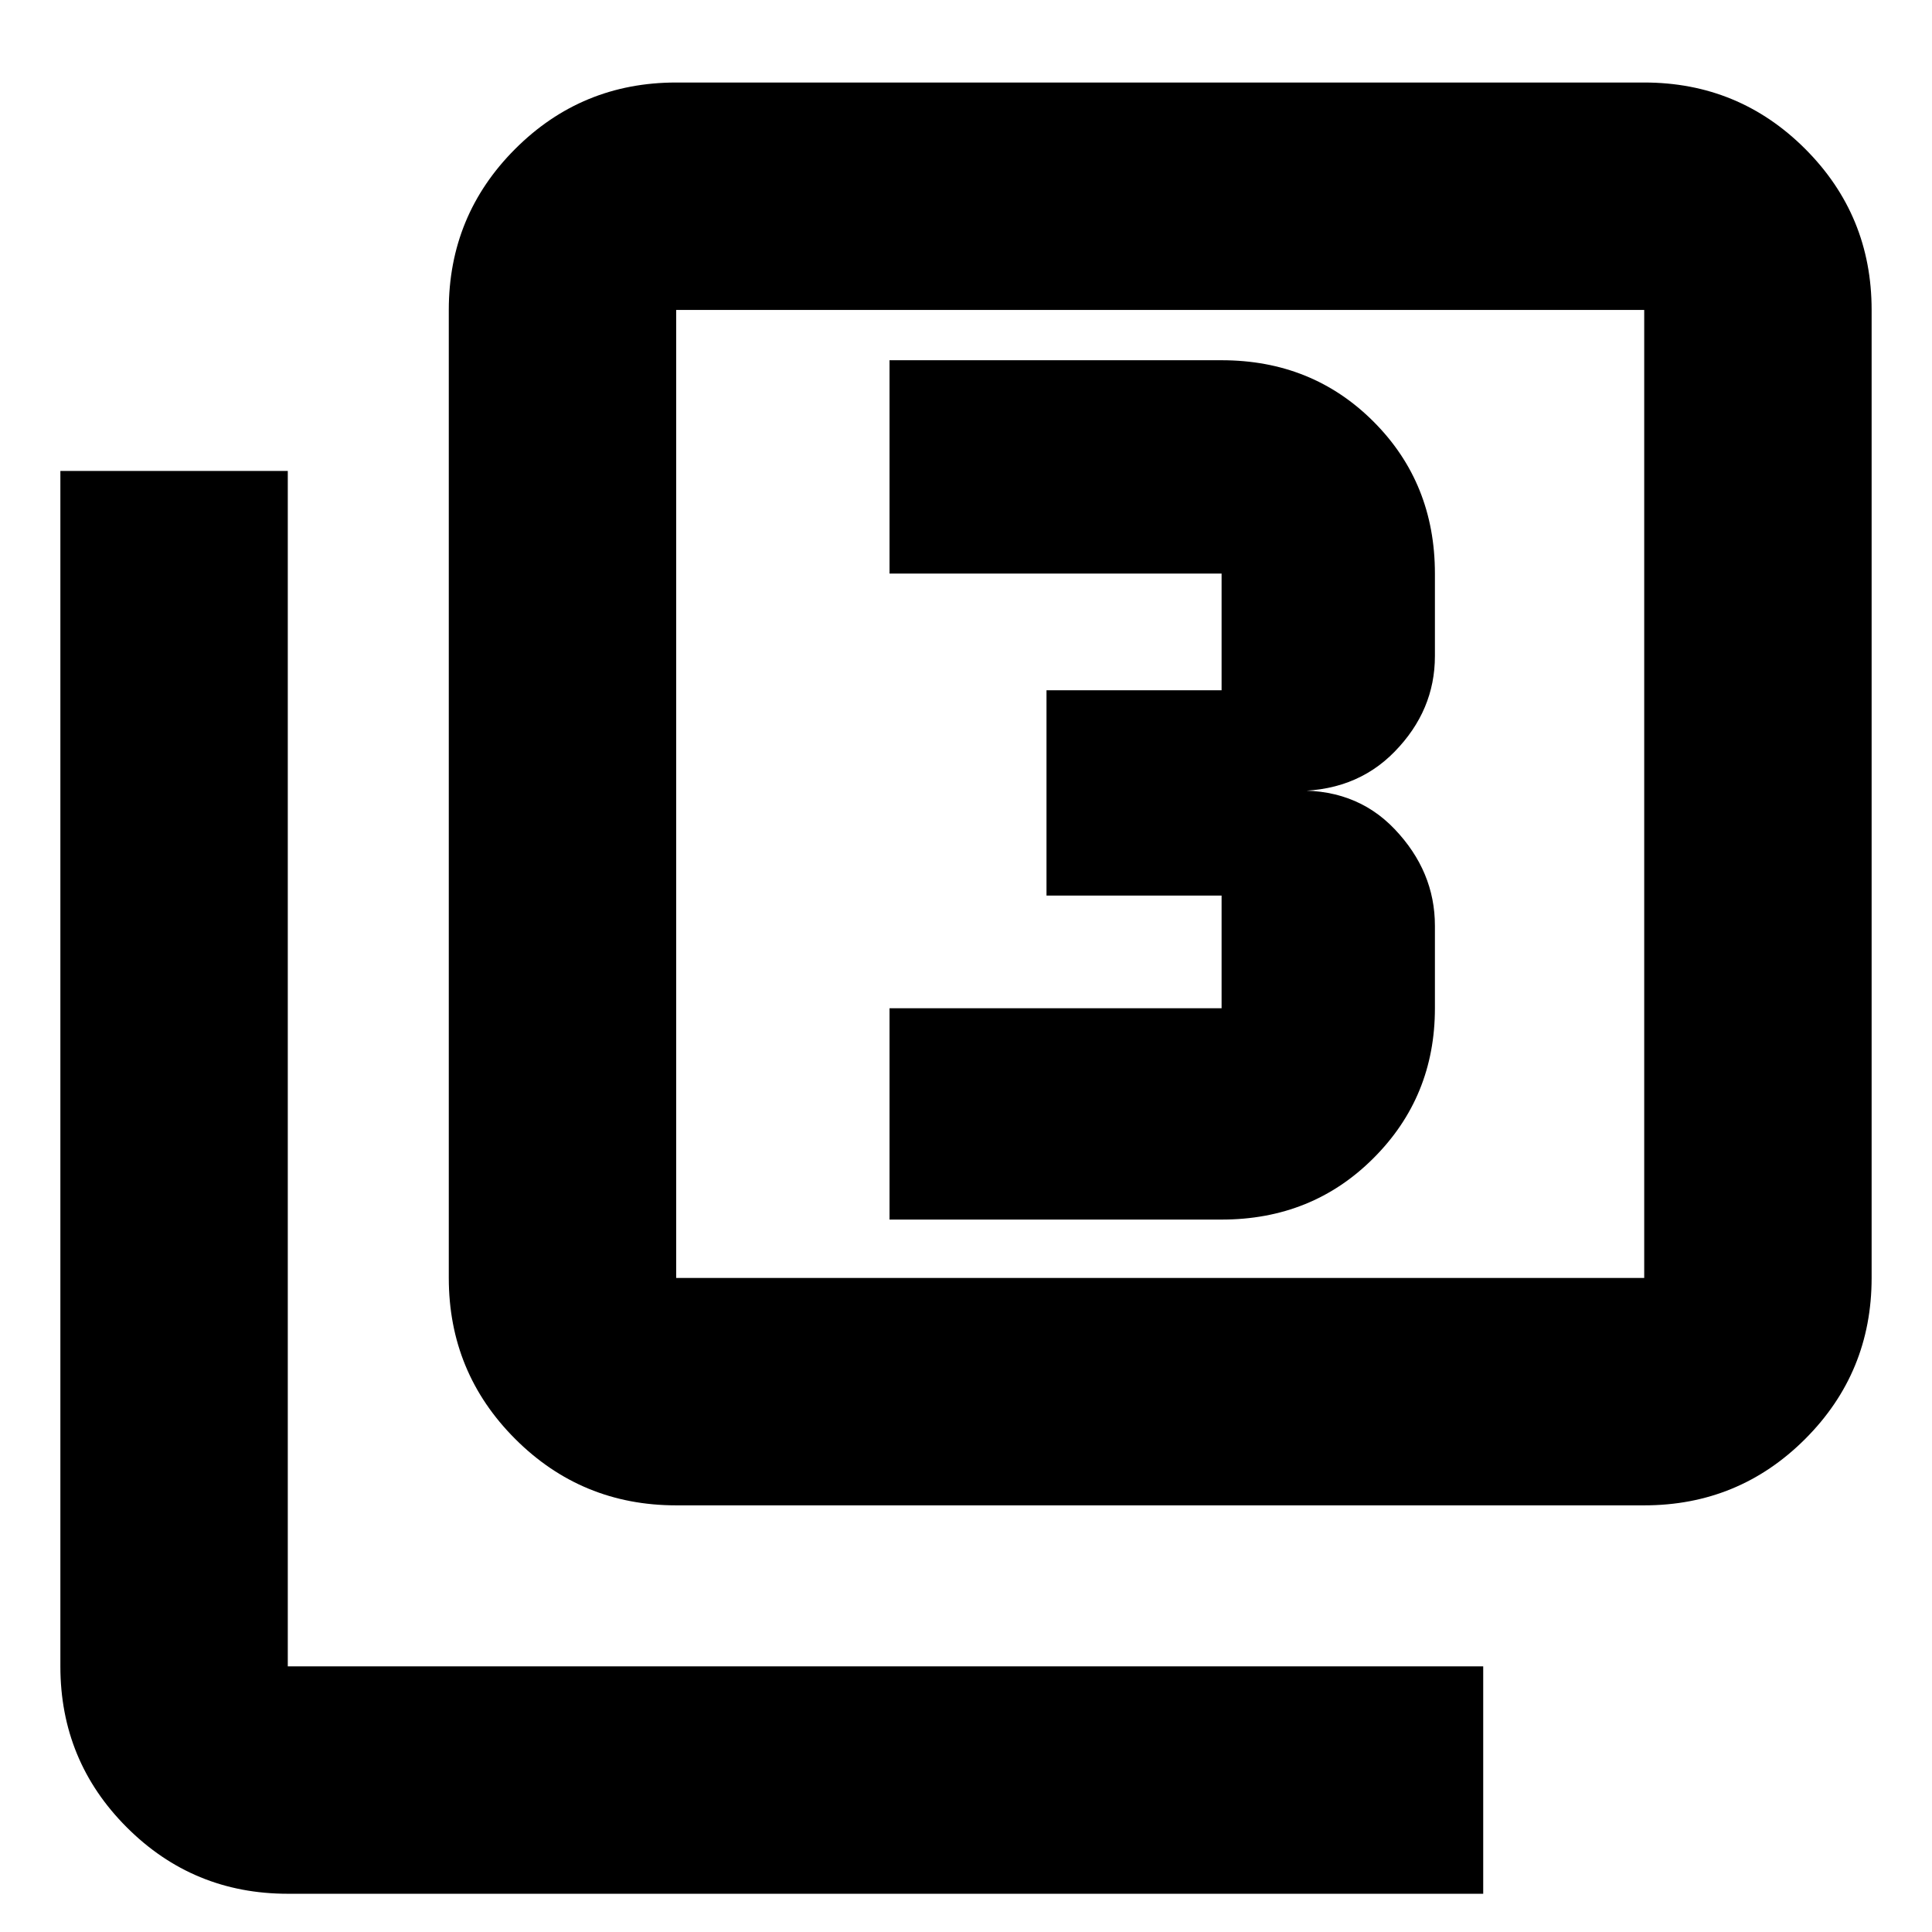 <svg xmlns="http://www.w3.org/2000/svg" height="24" width="24"><path d="M11.05 15.15H15.175Q16.3 15.15 17.062 14.387Q17.825 13.625 17.825 12.525V11.5Q17.825 10.825 17.325 10.3Q16.825 9.775 16.025 9.825Q16.825 9.85 17.325 9.337Q17.825 8.825 17.825 8.15V7.125Q17.825 6 17.062 5.237Q16.3 4.475 15.175 4.475H11.05V7.125H15.175Q15.175 7.125 15.175 7.125Q15.175 7.125 15.175 7.125V8.575Q15.175 8.575 15.175 8.575Q15.175 8.575 15.175 8.575H13V11.125H15.175Q15.175 11.125 15.175 11.125Q15.175 11.125 15.175 11.125V12.525Q15.175 12.525 15.175 12.525Q15.175 12.525 15.175 12.525H11.05ZM8.4 18.7Q7.225 18.7 6.4 17.875Q5.575 17.05 5.575 15.875V3.85Q5.575 2.675 6.4 1.85Q7.225 1.025 8.4 1.025H20.425Q21.6 1.025 22.425 1.85Q23.25 2.675 23.25 3.85V15.875Q23.25 17.05 22.425 17.875Q21.6 18.7 20.425 18.7ZM8.4 15.875H20.425Q20.425 15.875 20.425 15.875Q20.425 15.875 20.425 15.875V3.85Q20.425 3.85 20.425 3.85Q20.425 3.85 20.425 3.85H8.4Q8.4 3.85 8.4 3.85Q8.4 3.85 8.4 3.85V15.875Q8.4 15.875 8.4 15.875Q8.4 15.875 8.4 15.875ZM3.575 23.525Q2.4 23.525 1.575 22.7Q0.75 21.875 0.75 20.7V5.85H3.575V20.7Q3.575 20.7 3.575 20.7Q3.575 20.7 3.575 20.7H18.425V23.525ZM8.4 3.85Q8.4 3.85 8.4 3.85Q8.4 3.85 8.4 3.85V15.875Q8.4 15.875 8.4 15.875Q8.4 15.875 8.4 15.875Q8.4 15.875 8.4 15.875Q8.4 15.875 8.4 15.875V3.85Q8.4 3.85 8.4 3.85Q8.4 3.85 8.4 3.85Z"/></svg>
